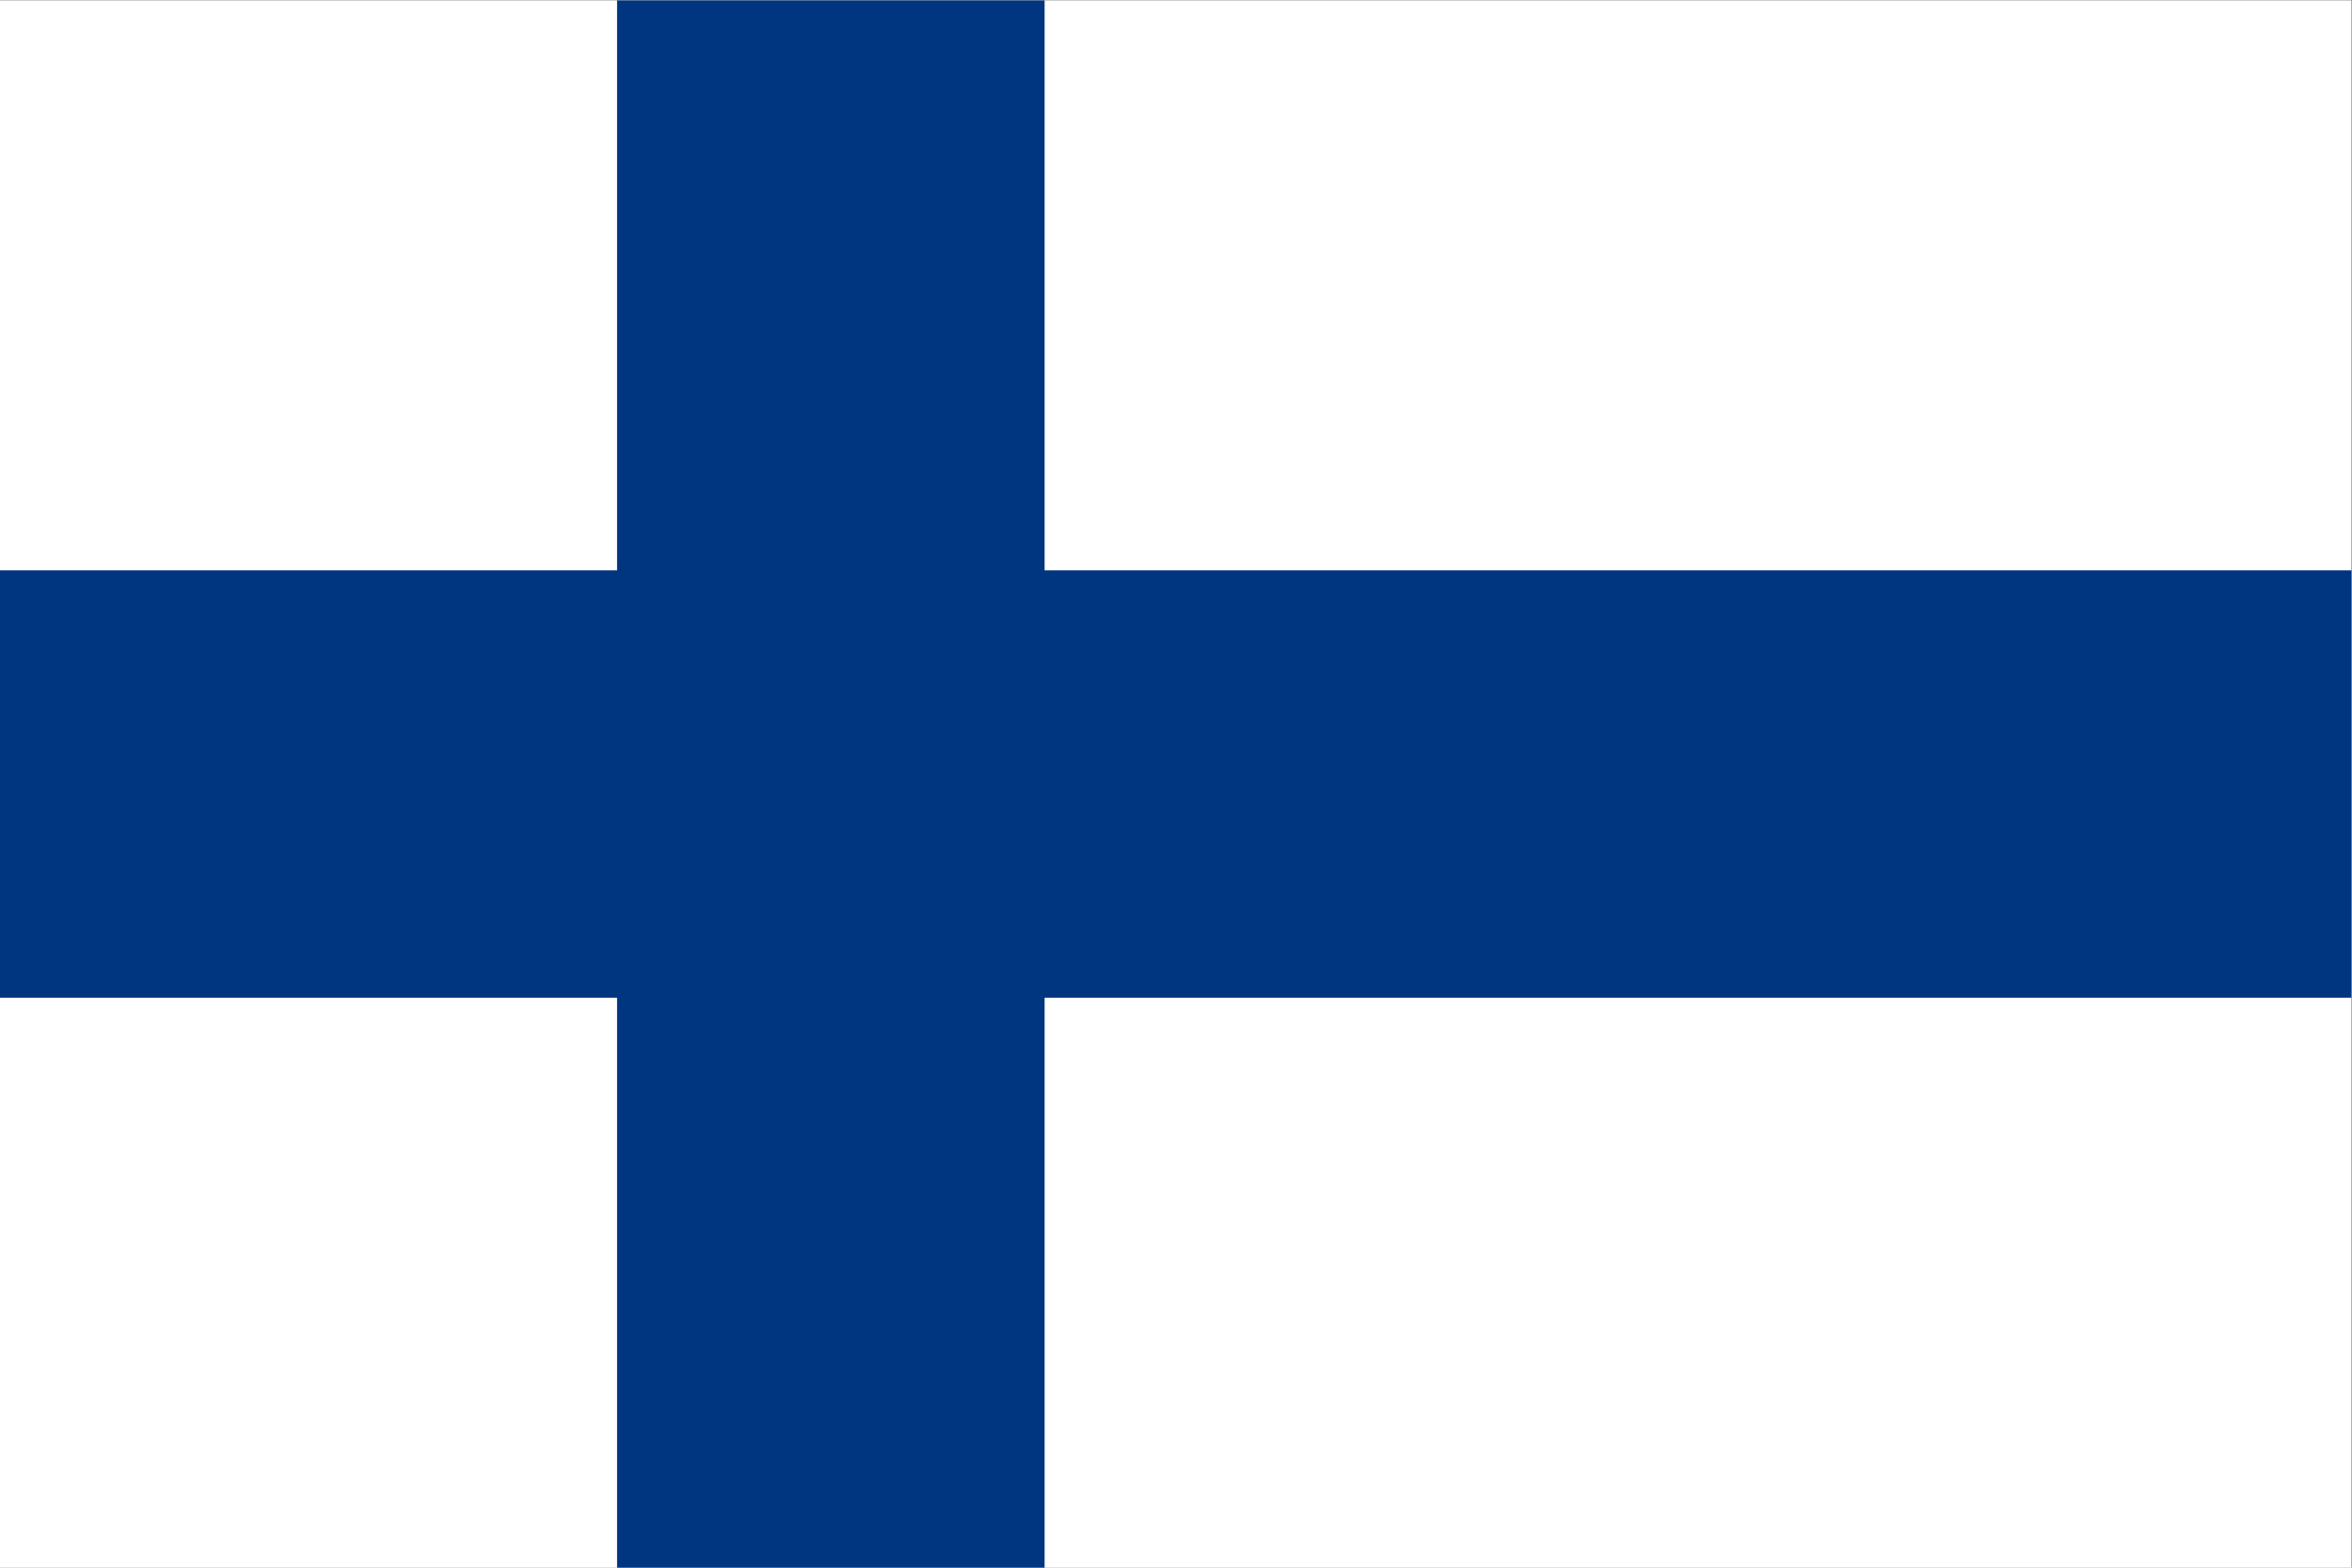 <?xml version="1.0" encoding="UTF-8" standalone="no"?>
<!-- Created with Inkscape (http://www.inkscape.org/) -->

<svg
   version="1.1"
   id="svg1"
   width="2200"
   height="1466.667"
   viewBox="0 0 2200 1466.667"
   sodipodi:docname="fi.ai"
   xmlns:inkscape="http://www.inkscape.org/namespaces/inkscape"
   xmlns:sodipodi="http://sodipodi.sourceforge.net/DTD/sodipodi-0.dtd"
   xmlns="http://www.w3.org/2000/svg"
   xmlns:svg="http://www.w3.org/2000/svg">
  <rect x="0" y="0" width="2200" height="1466.667" fill="#808080" stroke="none"/>
  <defs
     id="defs1" />
  <sodipodi:namedview
     id="namedview1"
     pagecolor="#ffffff"
     bordercolor="#000000"
     borderopacity="0.25"
     inkscape:showpageshadow="2"
     inkscape:pageopacity="0.0"
     inkscape:pagecheckerboard="0"
     inkscape:deskcolor="#d1d1d1">
    <inkscape:page
       x="0"
       y="0"
       inkscape:label="1"
       id="page1"
       width="2200"
       height="1466.667"
       margin="0"
       bleed="0" />
  </sodipodi:namedview>
  <g
     id="layer-MC0"
     inkscape:groupmode="layer"
     inkscape:label="Layer 1">
    <path
       id="path1"
       d="M 0,0 H 1650 V 1100 H 0 Z"
       style="fill:#ffffff;fill-opacity:1;fill-rule:nonzero;stroke:none"
       transform="matrix(1.333,0,0,-1.333,0,1466.667)" />
    <path
       id="path2"
       d="M 0,400 H 1650 V 700.001 H 0 Z"
       style="fill:#003580;fill-opacity:1;fill-rule:nonzero;stroke:none"
       transform="matrix(1.333,0,0,-1.333,0,1466.667)" />
    <path
       id="path3"
       d="M 433,0 H 733 V 1100 H 433 Z"
       style="fill:#003580;fill-opacity:1;fill-rule:nonzero;stroke:none"
       transform="matrix(1.333,0,0,-1.333,0,1466.667)" />
  </g>
</svg>
